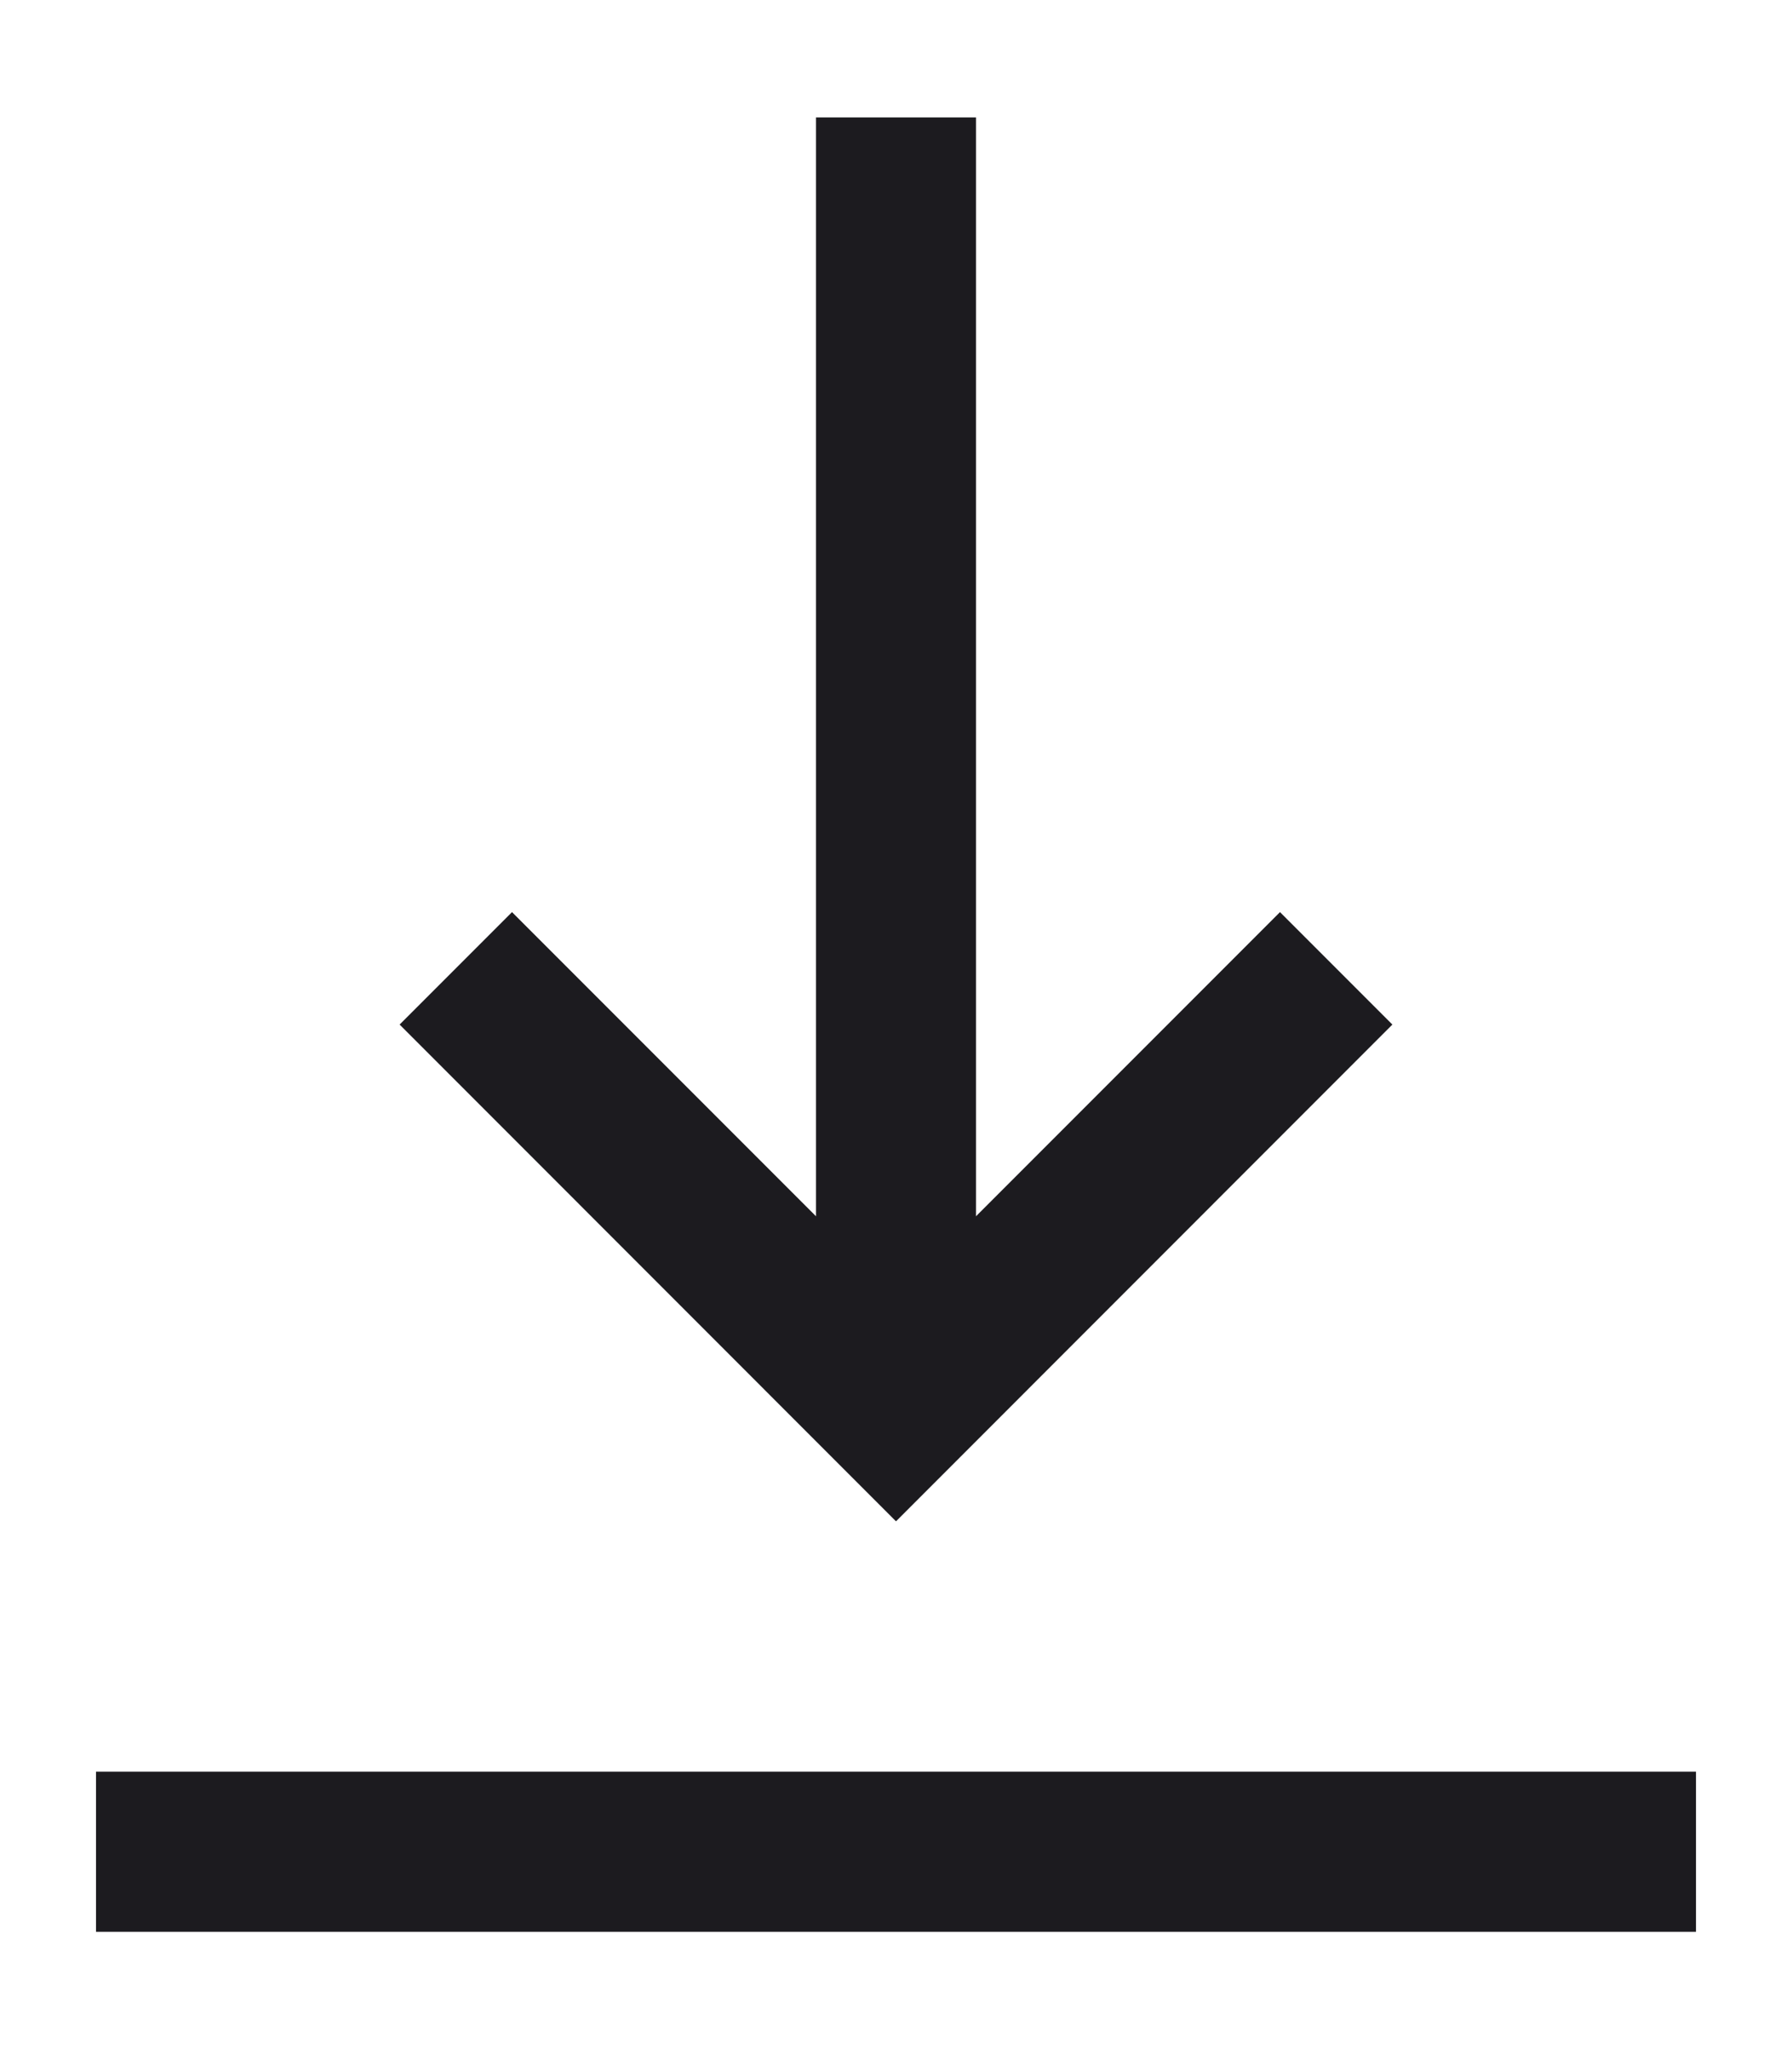 <svg width="14" height="16" viewBox="0 0 14 16" fill="none" xmlns="http://www.w3.org/2000/svg">
<path d="M0.75 15.084V13.834H13.25V15.084H0.75ZM7 11.879L3.122 8L4 7.122L6.375 9.497V0.917H7.625V9.497L10 7.122L10.878 8L7 11.879Z" fill="#1C1B1F"/>
</svg>
